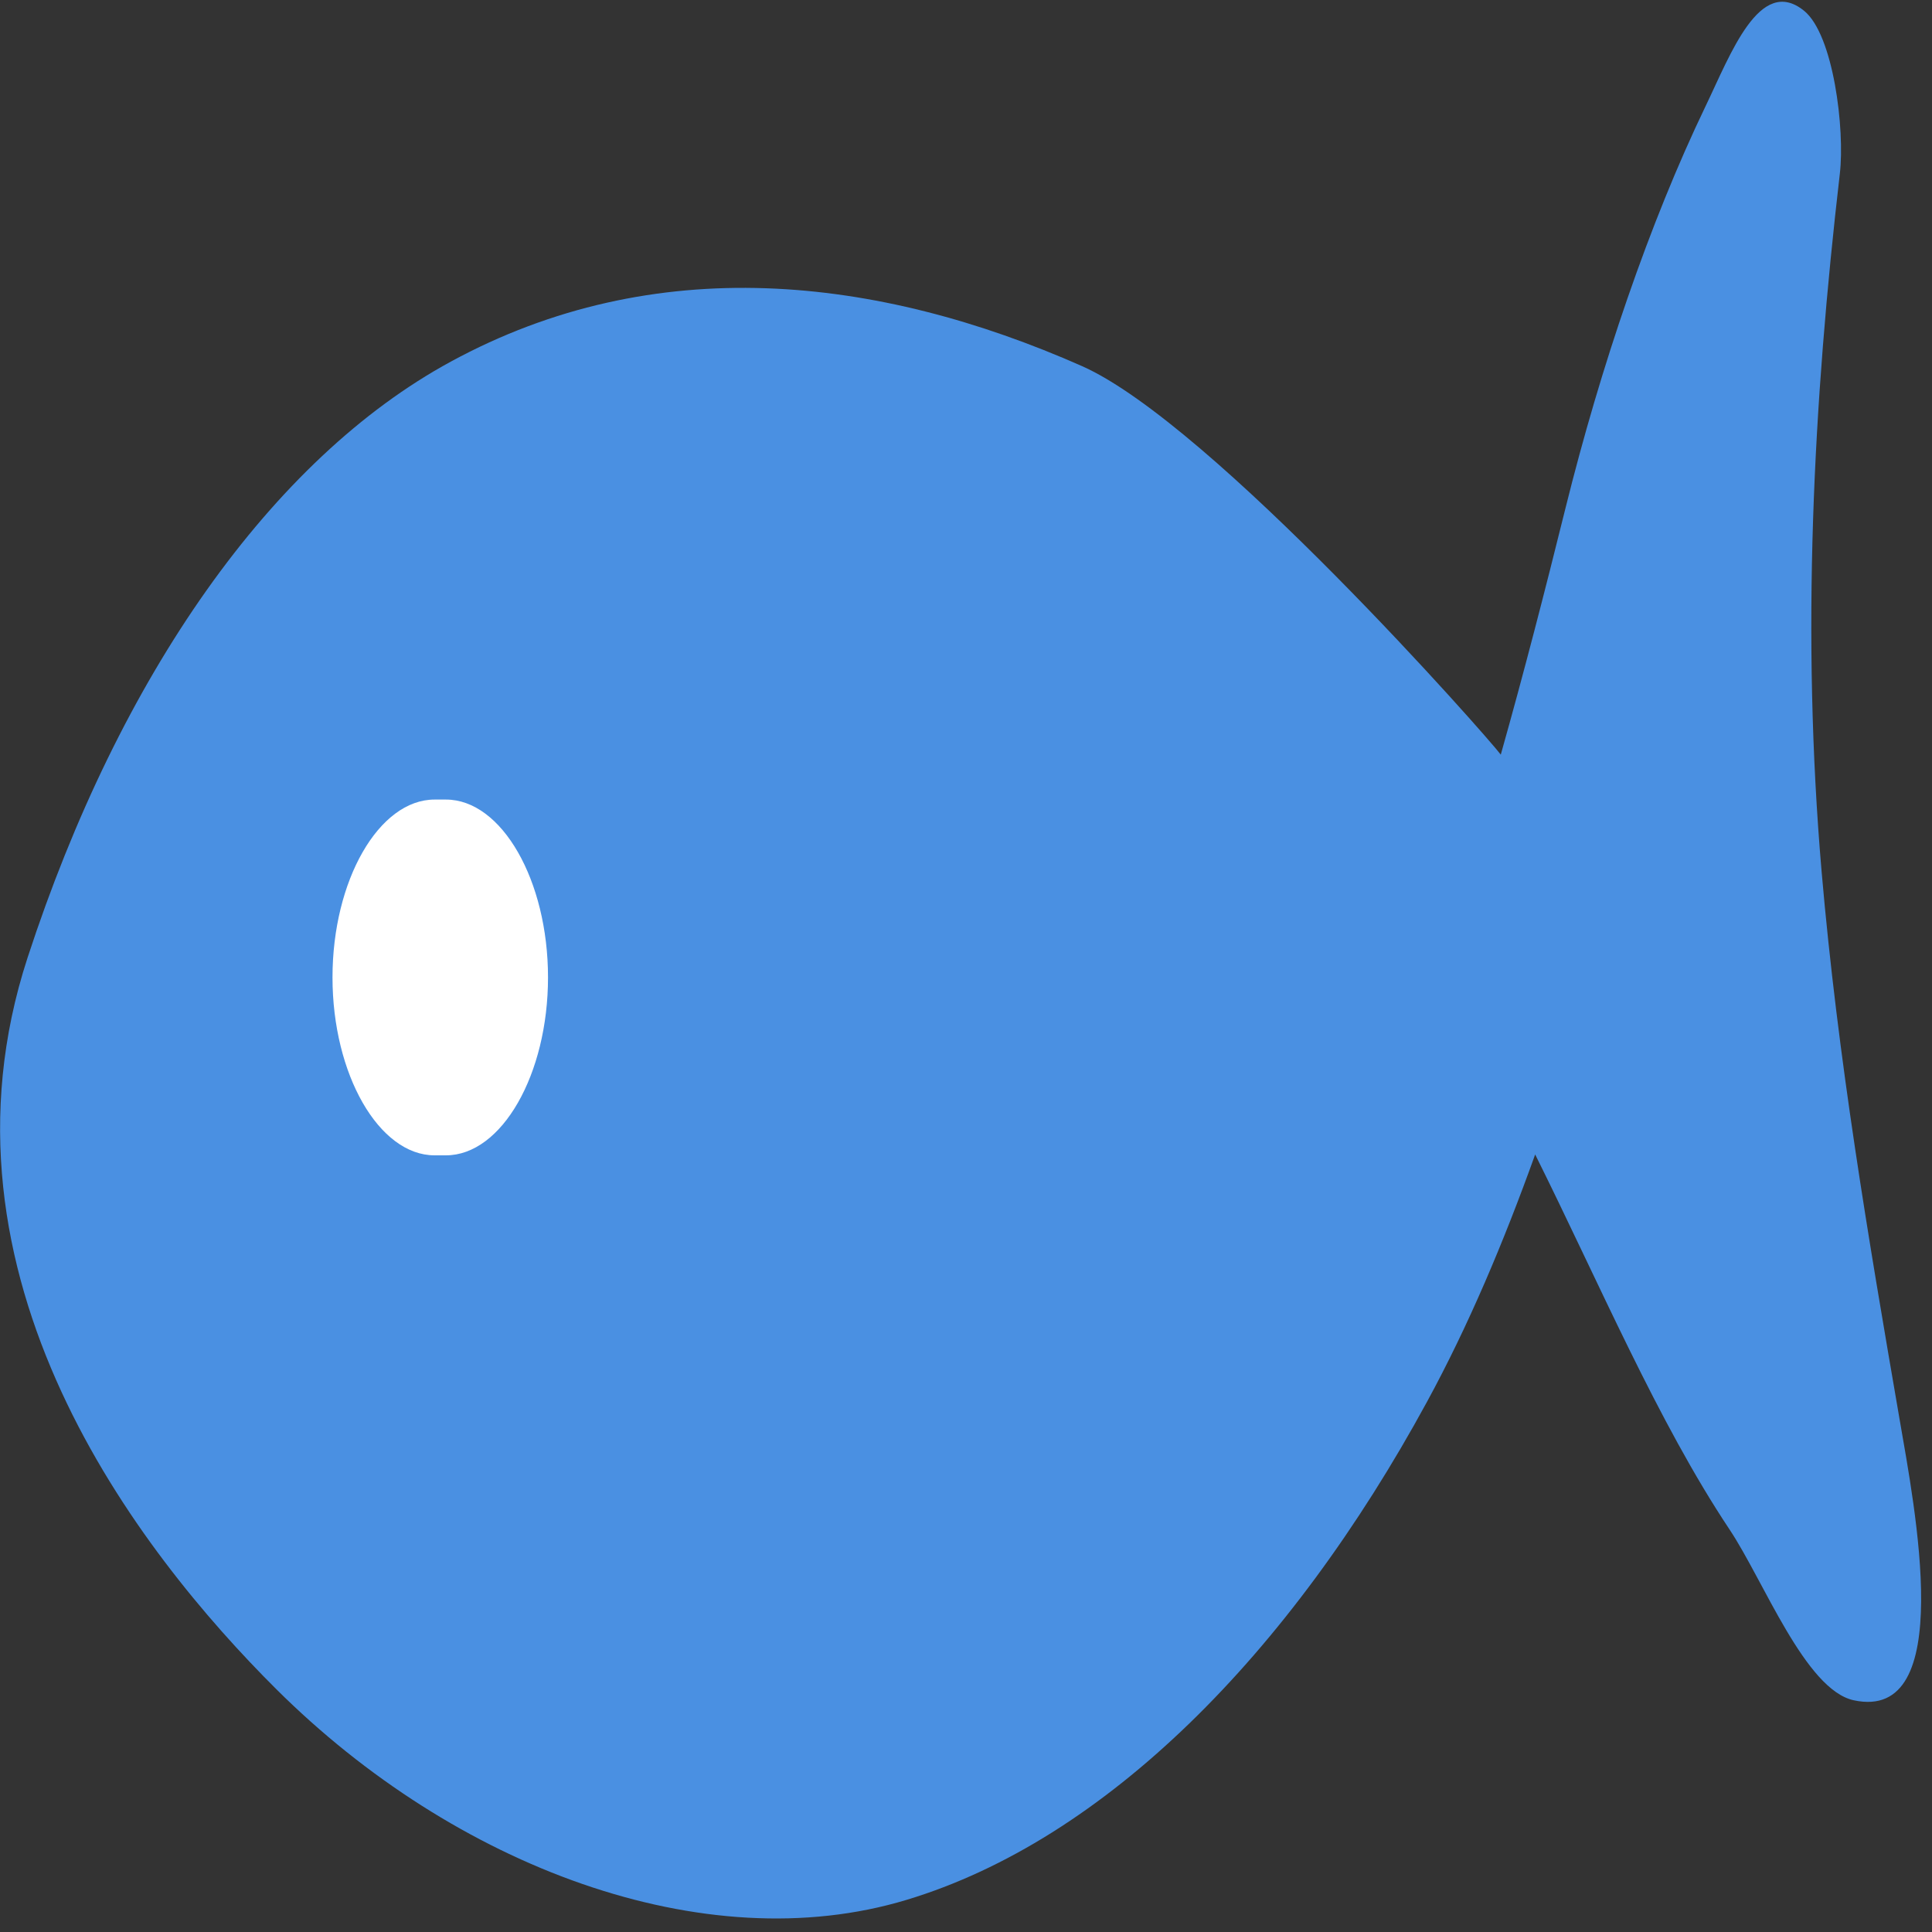 <?xml version="1.0" encoding="UTF-8"?>
<svg width="20px" height="20px" viewBox="0 0 20 20" version="1.1" xmlns="http://www.w3.org/2000/svg" xmlns:xlink="http://www.w3.org/1999/xlink">
    <rect x="0" y="0" width="20" height="20" fill="#333333" stroke="none"/>
    <!-- Generator: Sketch 58 (84663) - https://sketch.com -->
    <title>yu-3</title>
    <desc>Created with Sketch.</desc>
    <g id="页面-1" stroke="none" stroke-width="1" fill="none" fill-rule="evenodd">
        <g id="yu-3" fill-rule="nonzero">
            <path d="M18.857,9.02 C18.646,6.566 18.77,4.178 19.046,1.797 C19.099,1.341 18.981,0.358 18.675,0.111 C18.216,-0.26 17.913,0.566 17.658,1.095 C17.073,2.31 16.569,3.799 16.207,5.256 C15.995,6.111 15.774,6.969 15.536,7.812 C15.413,7.644 12.543,4.385 11.201,3.79 C9.078,2.851 6.777,2.595 4.666,3.744 C2.816,4.749 1.24,6.988 0.285,9.915 C-0.79,13.209 1.431,16.064 2.862,17.488 C4.704,19.321 7.289,20.301 9.386,19.667 C11.436,19.048 13.347,17.131 14.772,14.512 C15.2,13.726 15.565,12.862 15.892,11.951 C16.552,13.276 17.16,14.716 17.904,15.833 C18.258,16.364 18.688,17.492 19.189,17.601 C20.26,17.833 19.822,15.61 19.664,14.69 C19.342,12.822 19.024,10.954 18.857,9.02 L18.857,9.02 Z" id="路径" fill="#4A90E2"></path>
            <path d="M4.616,8.277 L4.499,8.277 C3.922,8.277 3.442,9.114 3.442,10.118 C3.442,11.122 3.923,11.96 4.499,11.96 L4.616,11.96 C5.194,11.96 5.673,11.122 5.673,10.118 C5.673,9.114 5.194,8.277 4.616,8.277 Z" id="路径" fill="#FFFFFF"></path>
        </g>
    </g>
</svg>